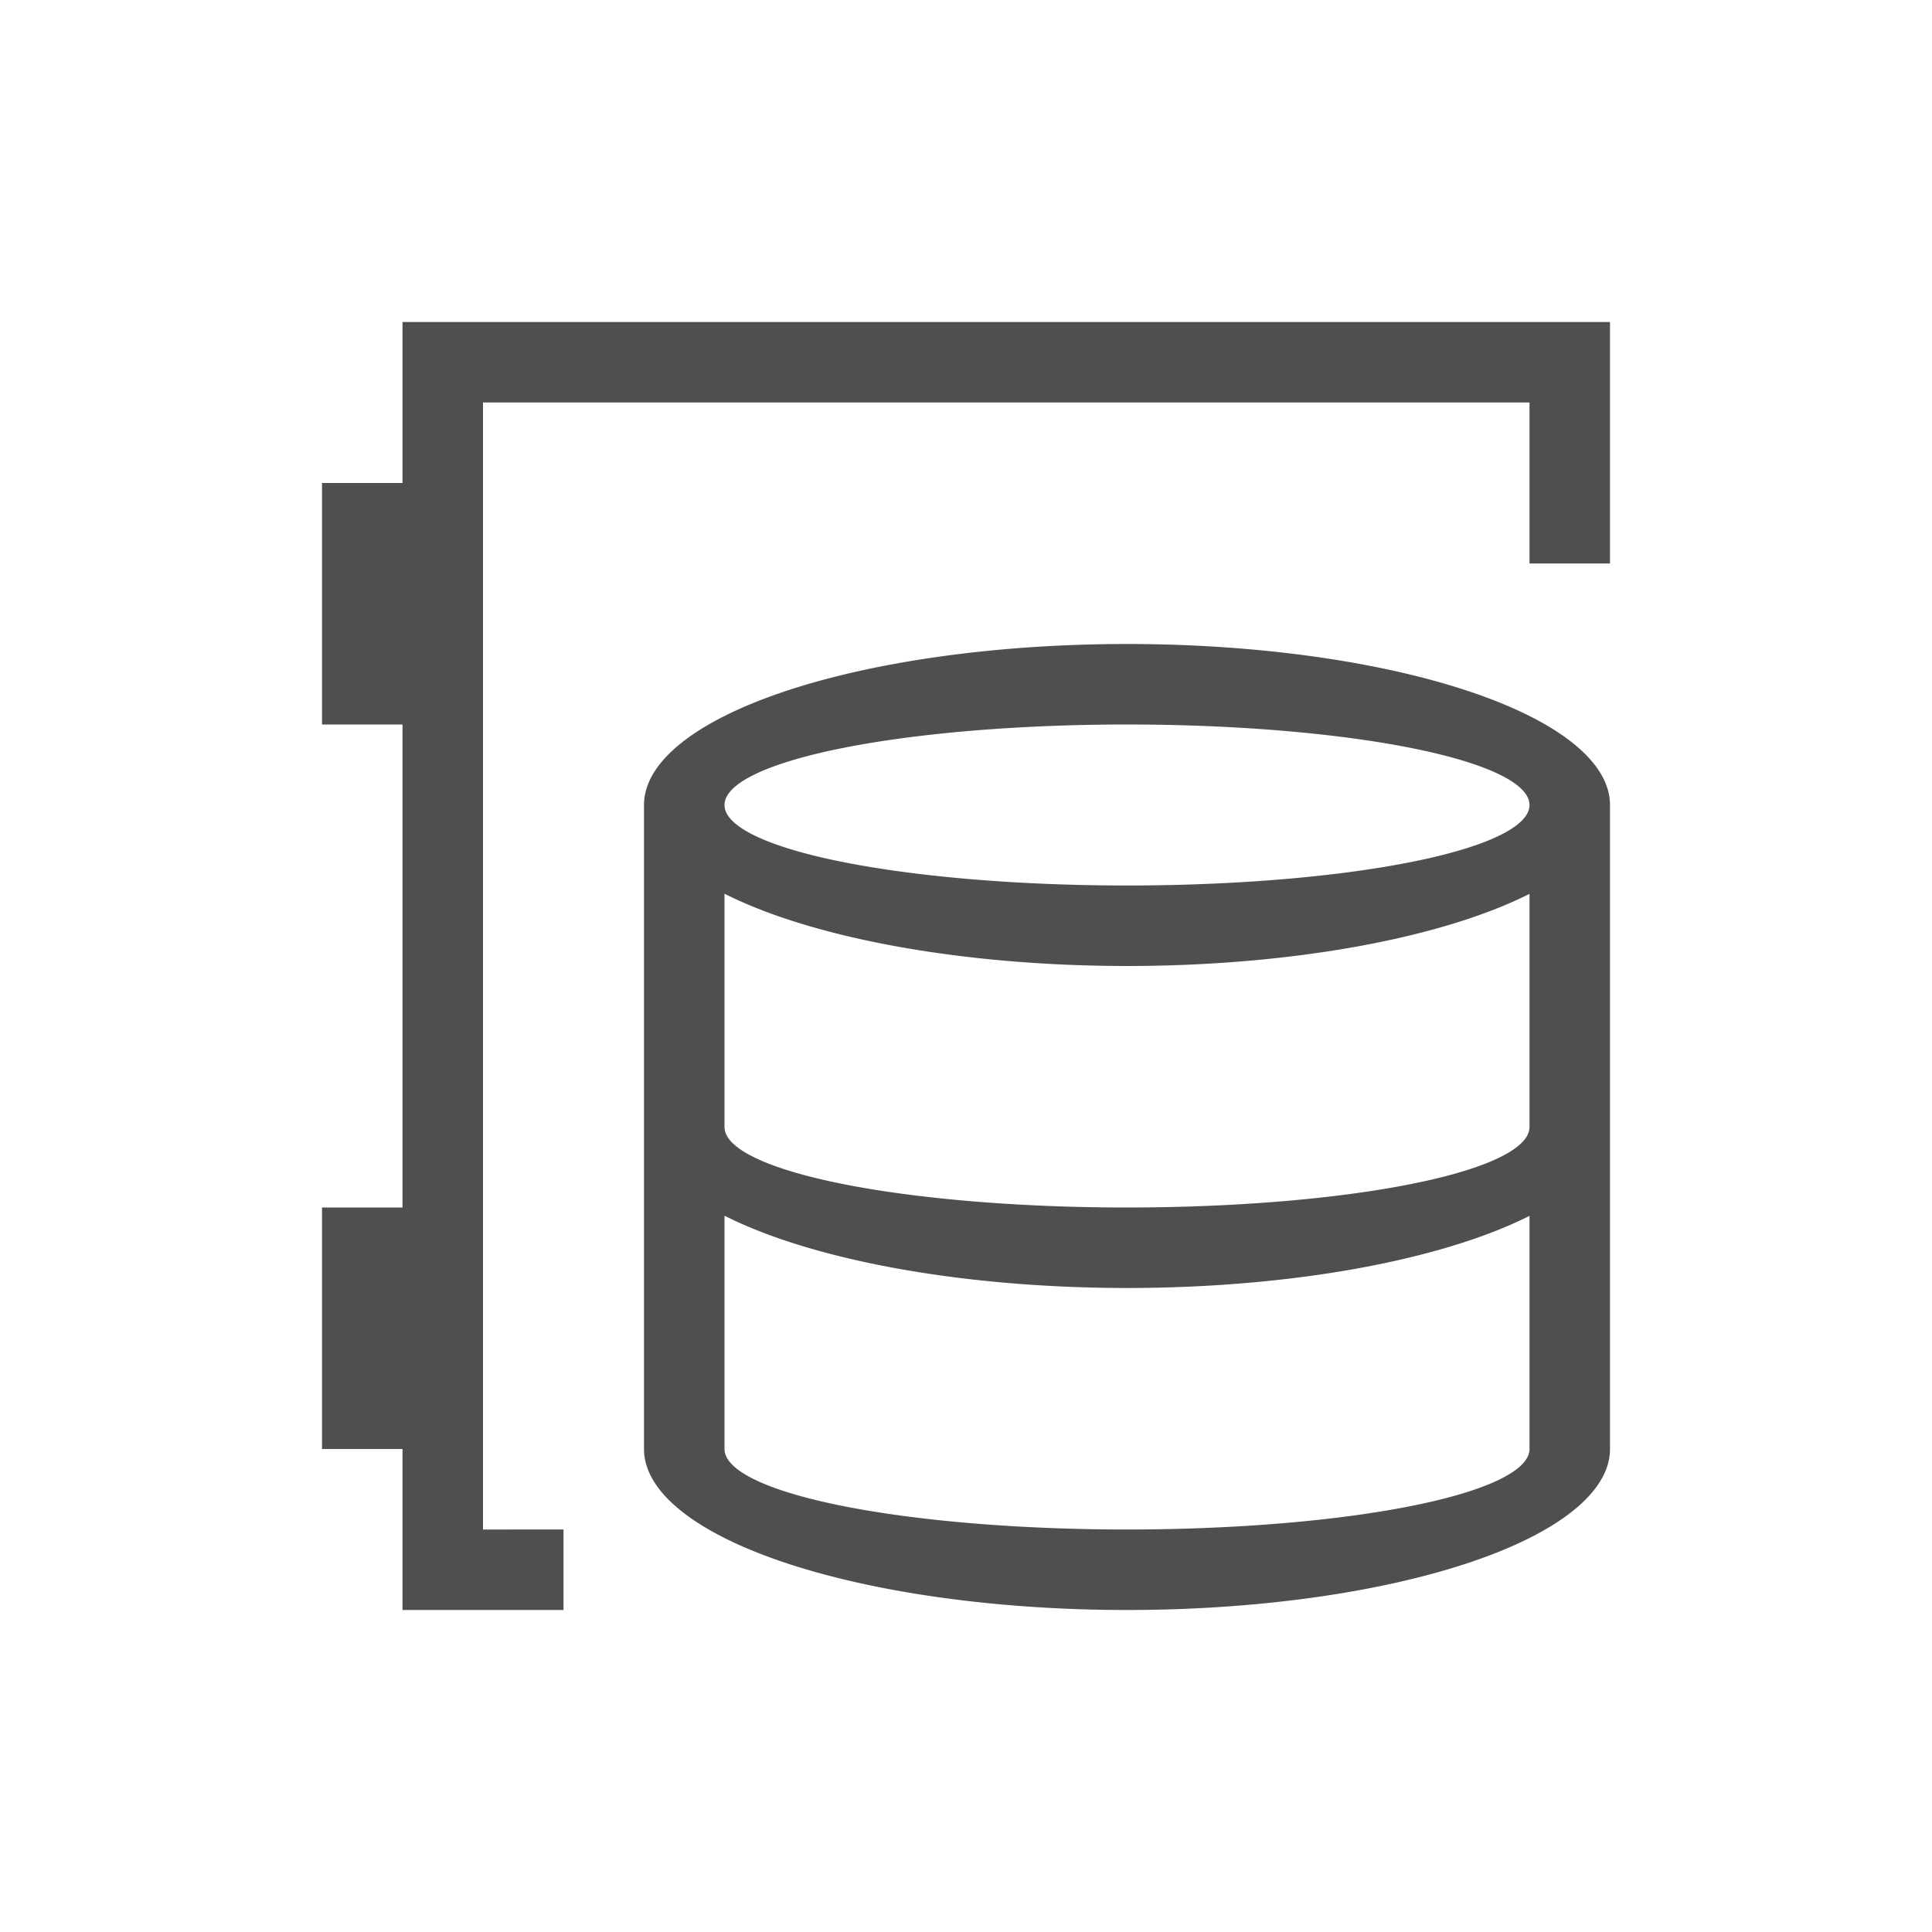 <svg xmlns="http://www.w3.org/2000/svg" viewBox="0 0 24 24">
    <path d="M4 3v2H3v3h1v6H3v3h1v2h2v-1H5V4h13v2h1V3H4zm9 4a6 2 0 0 0-6 2v8a6 2 0 0 0 6 2 6 2 0 0 0 6-2V9a6 2 0 0 0-6-2zm0 1a5 1 0 0 1 5 1 5 1 0 0 1-5 1 5 1 0 0 1-5-1 5 1 0 0 1 5-1zm-5 2.102A6 2 0 0 0 13 11a6 2 0 0 0 5-.896V13a5 1 0 0 1-5 1 5 1 0 0 1-5-1v-2.898zm0 4A6 2 0 0 0 13 15a6 2 0 0 0 5-.896V17a5 1 0 0 1-5 1 5 1 0 0 1-5-1v-2.898z" style="fill:currentColor;fill-opacity:1;stroke:none;color:#050505;opacity:.7" transform="translate(1 1)"/>
</svg>
